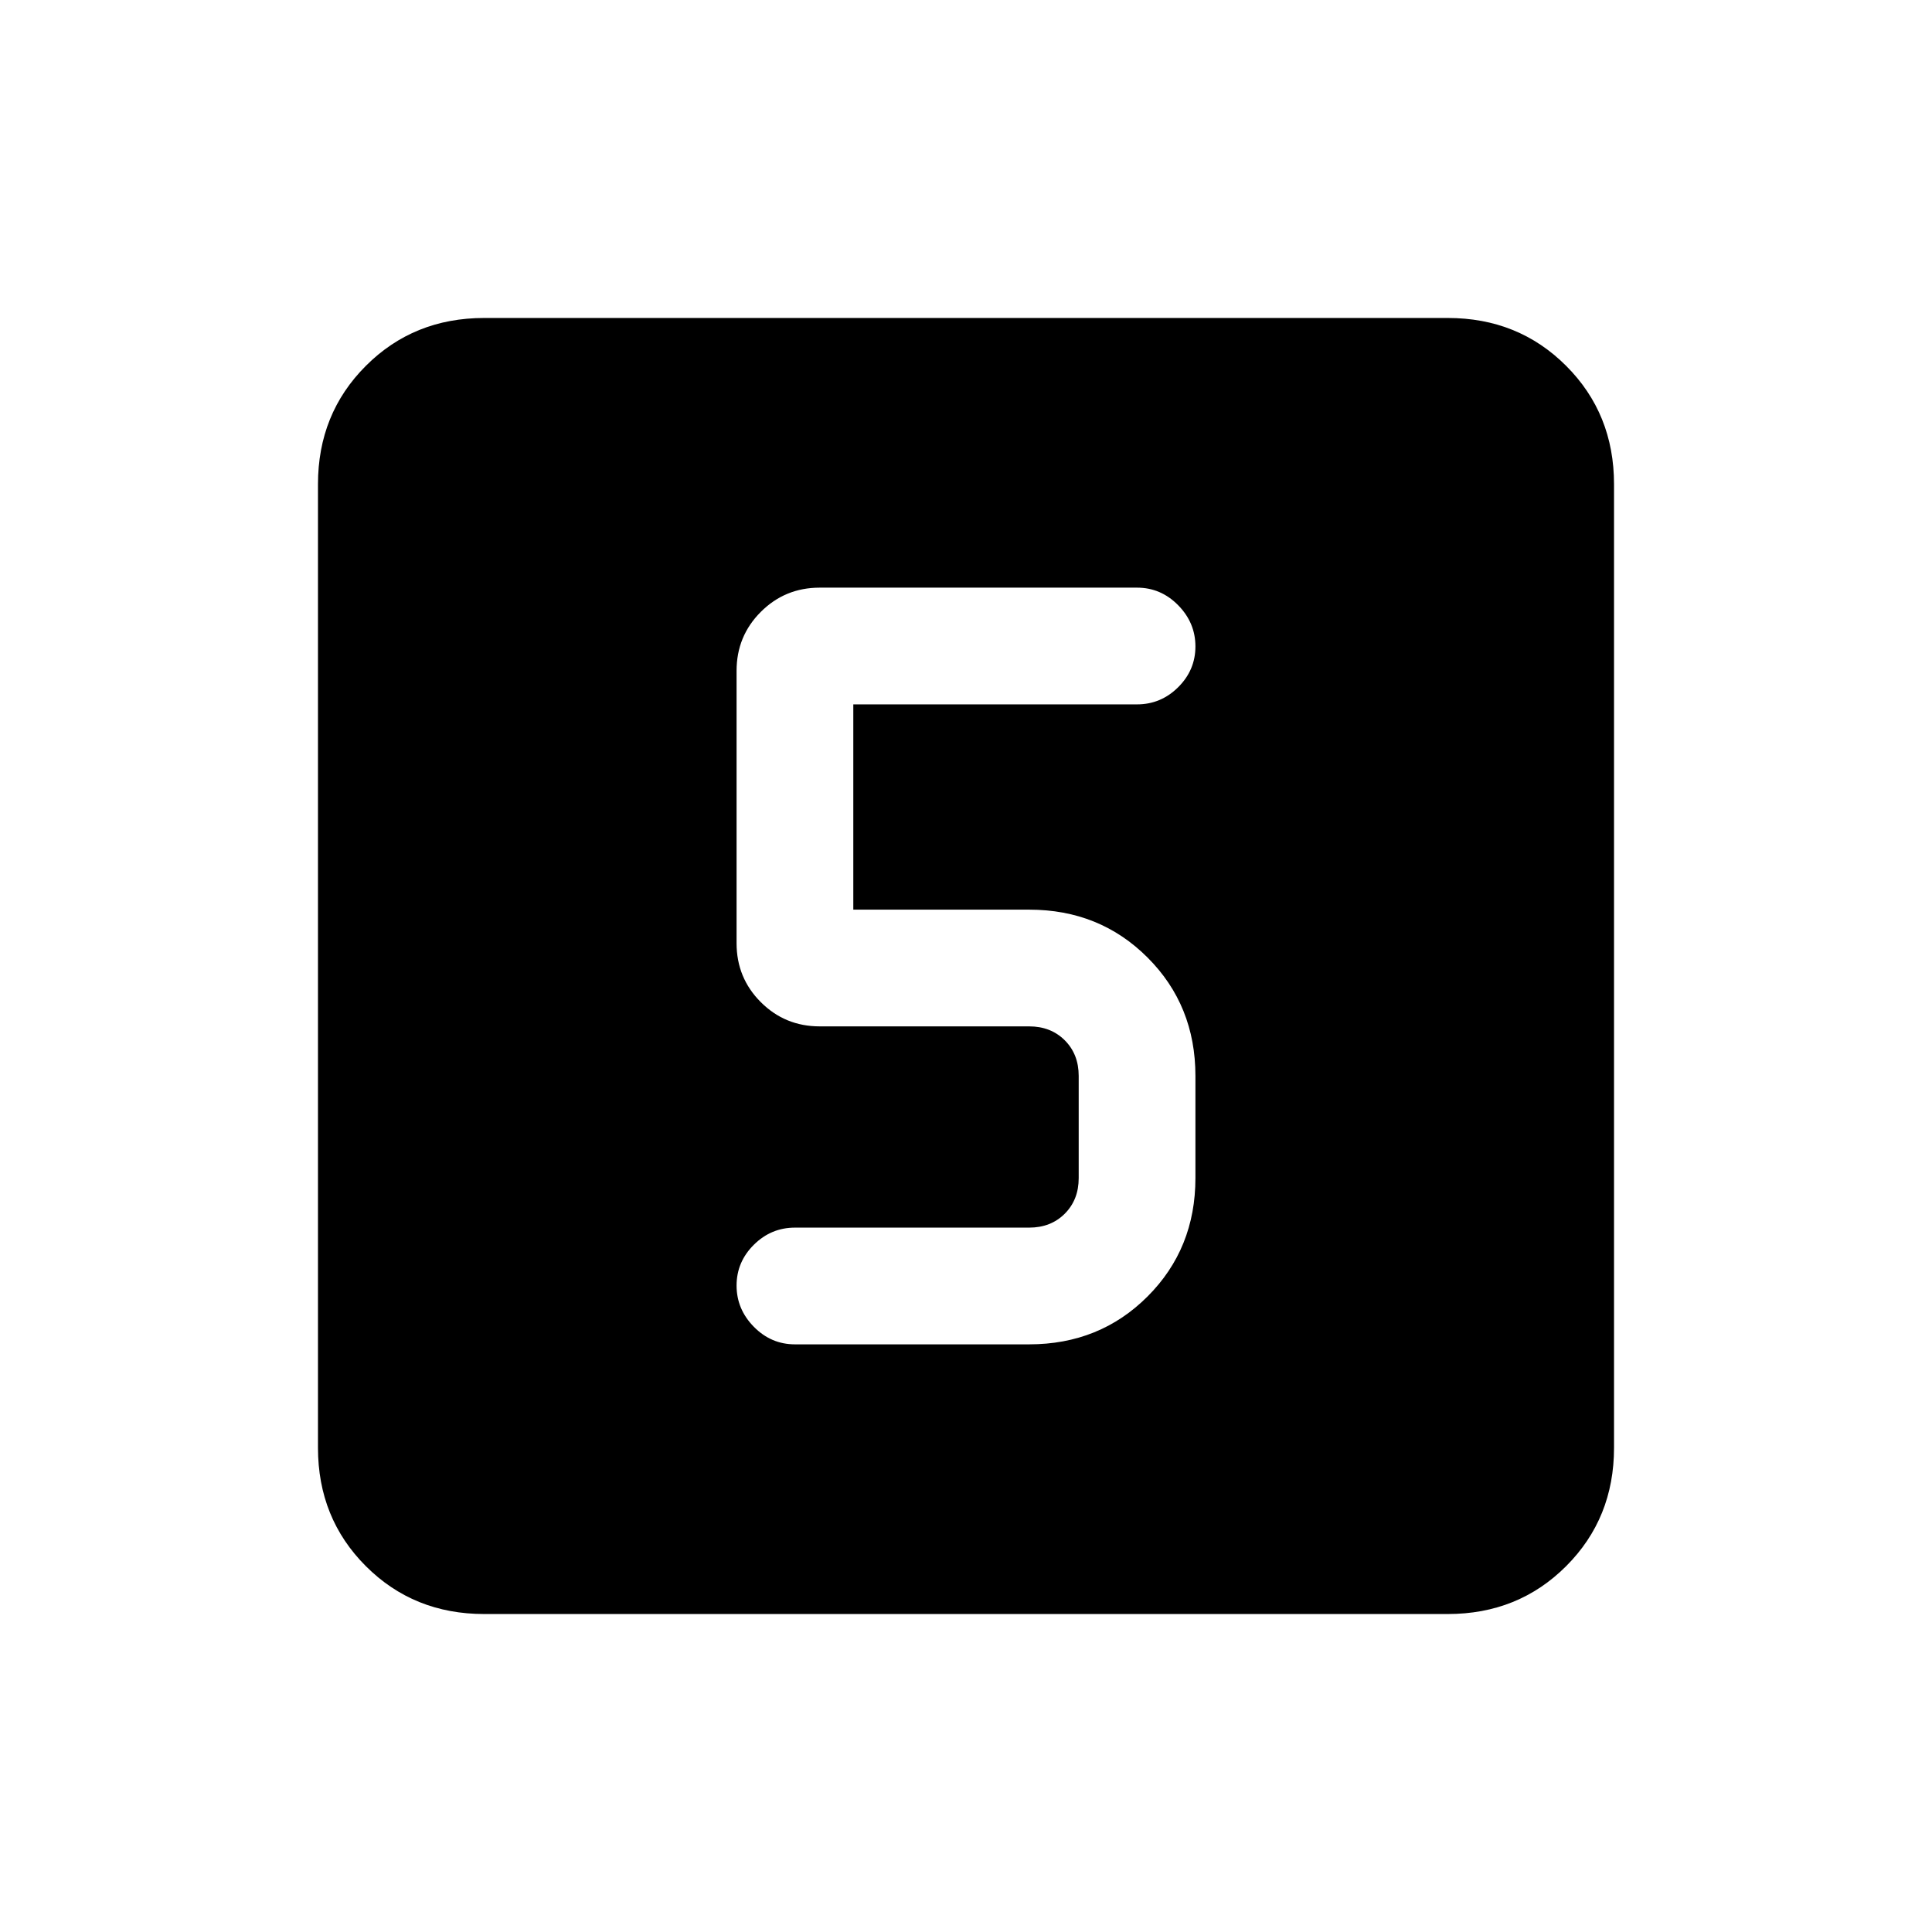 <svg xmlns="http://www.w3.org/2000/svg" height="20" viewBox="0 -960 960 960" width="20"><path d="M511.38-292q35.05 0 58.83-23.79Q594-339.57 594-374.62v-50.76q0-35.05-23.79-58.83Q546.43-508 511.38-508H424v-102h141q11.84 0 20.42-8.52 8.58-8.52 8.58-20.27t-8.58-20.48Q576.84-668 565-668H407.31q-17.23 0-29.27 12.04T366-626.69v135.38q0 17.23 12.04 29.27T407.31-450h104.07q10.77 0 17.7 6.92 6.92 6.93 6.92 17.7v50.76q0 10.77-6.92 17.7-6.93 6.92-17.7 6.92H395q-11.84 0-20.42 8.52-8.58 8.52-8.58 20.27t8.58 20.48Q383.16-292 395-292h116.38ZM240.62-158q-35.05 0-58.83-23.79Q158-205.57 158-240.62v-478.76q0-35.05 23.79-58.83Q205.57-802 240.62-802h478.76q35.05 0 58.83 23.79Q802-754.43 802-719.38v478.76q0 35.05-23.79 58.83Q754.43-158 719.38-158H240.62Z"/></svg>